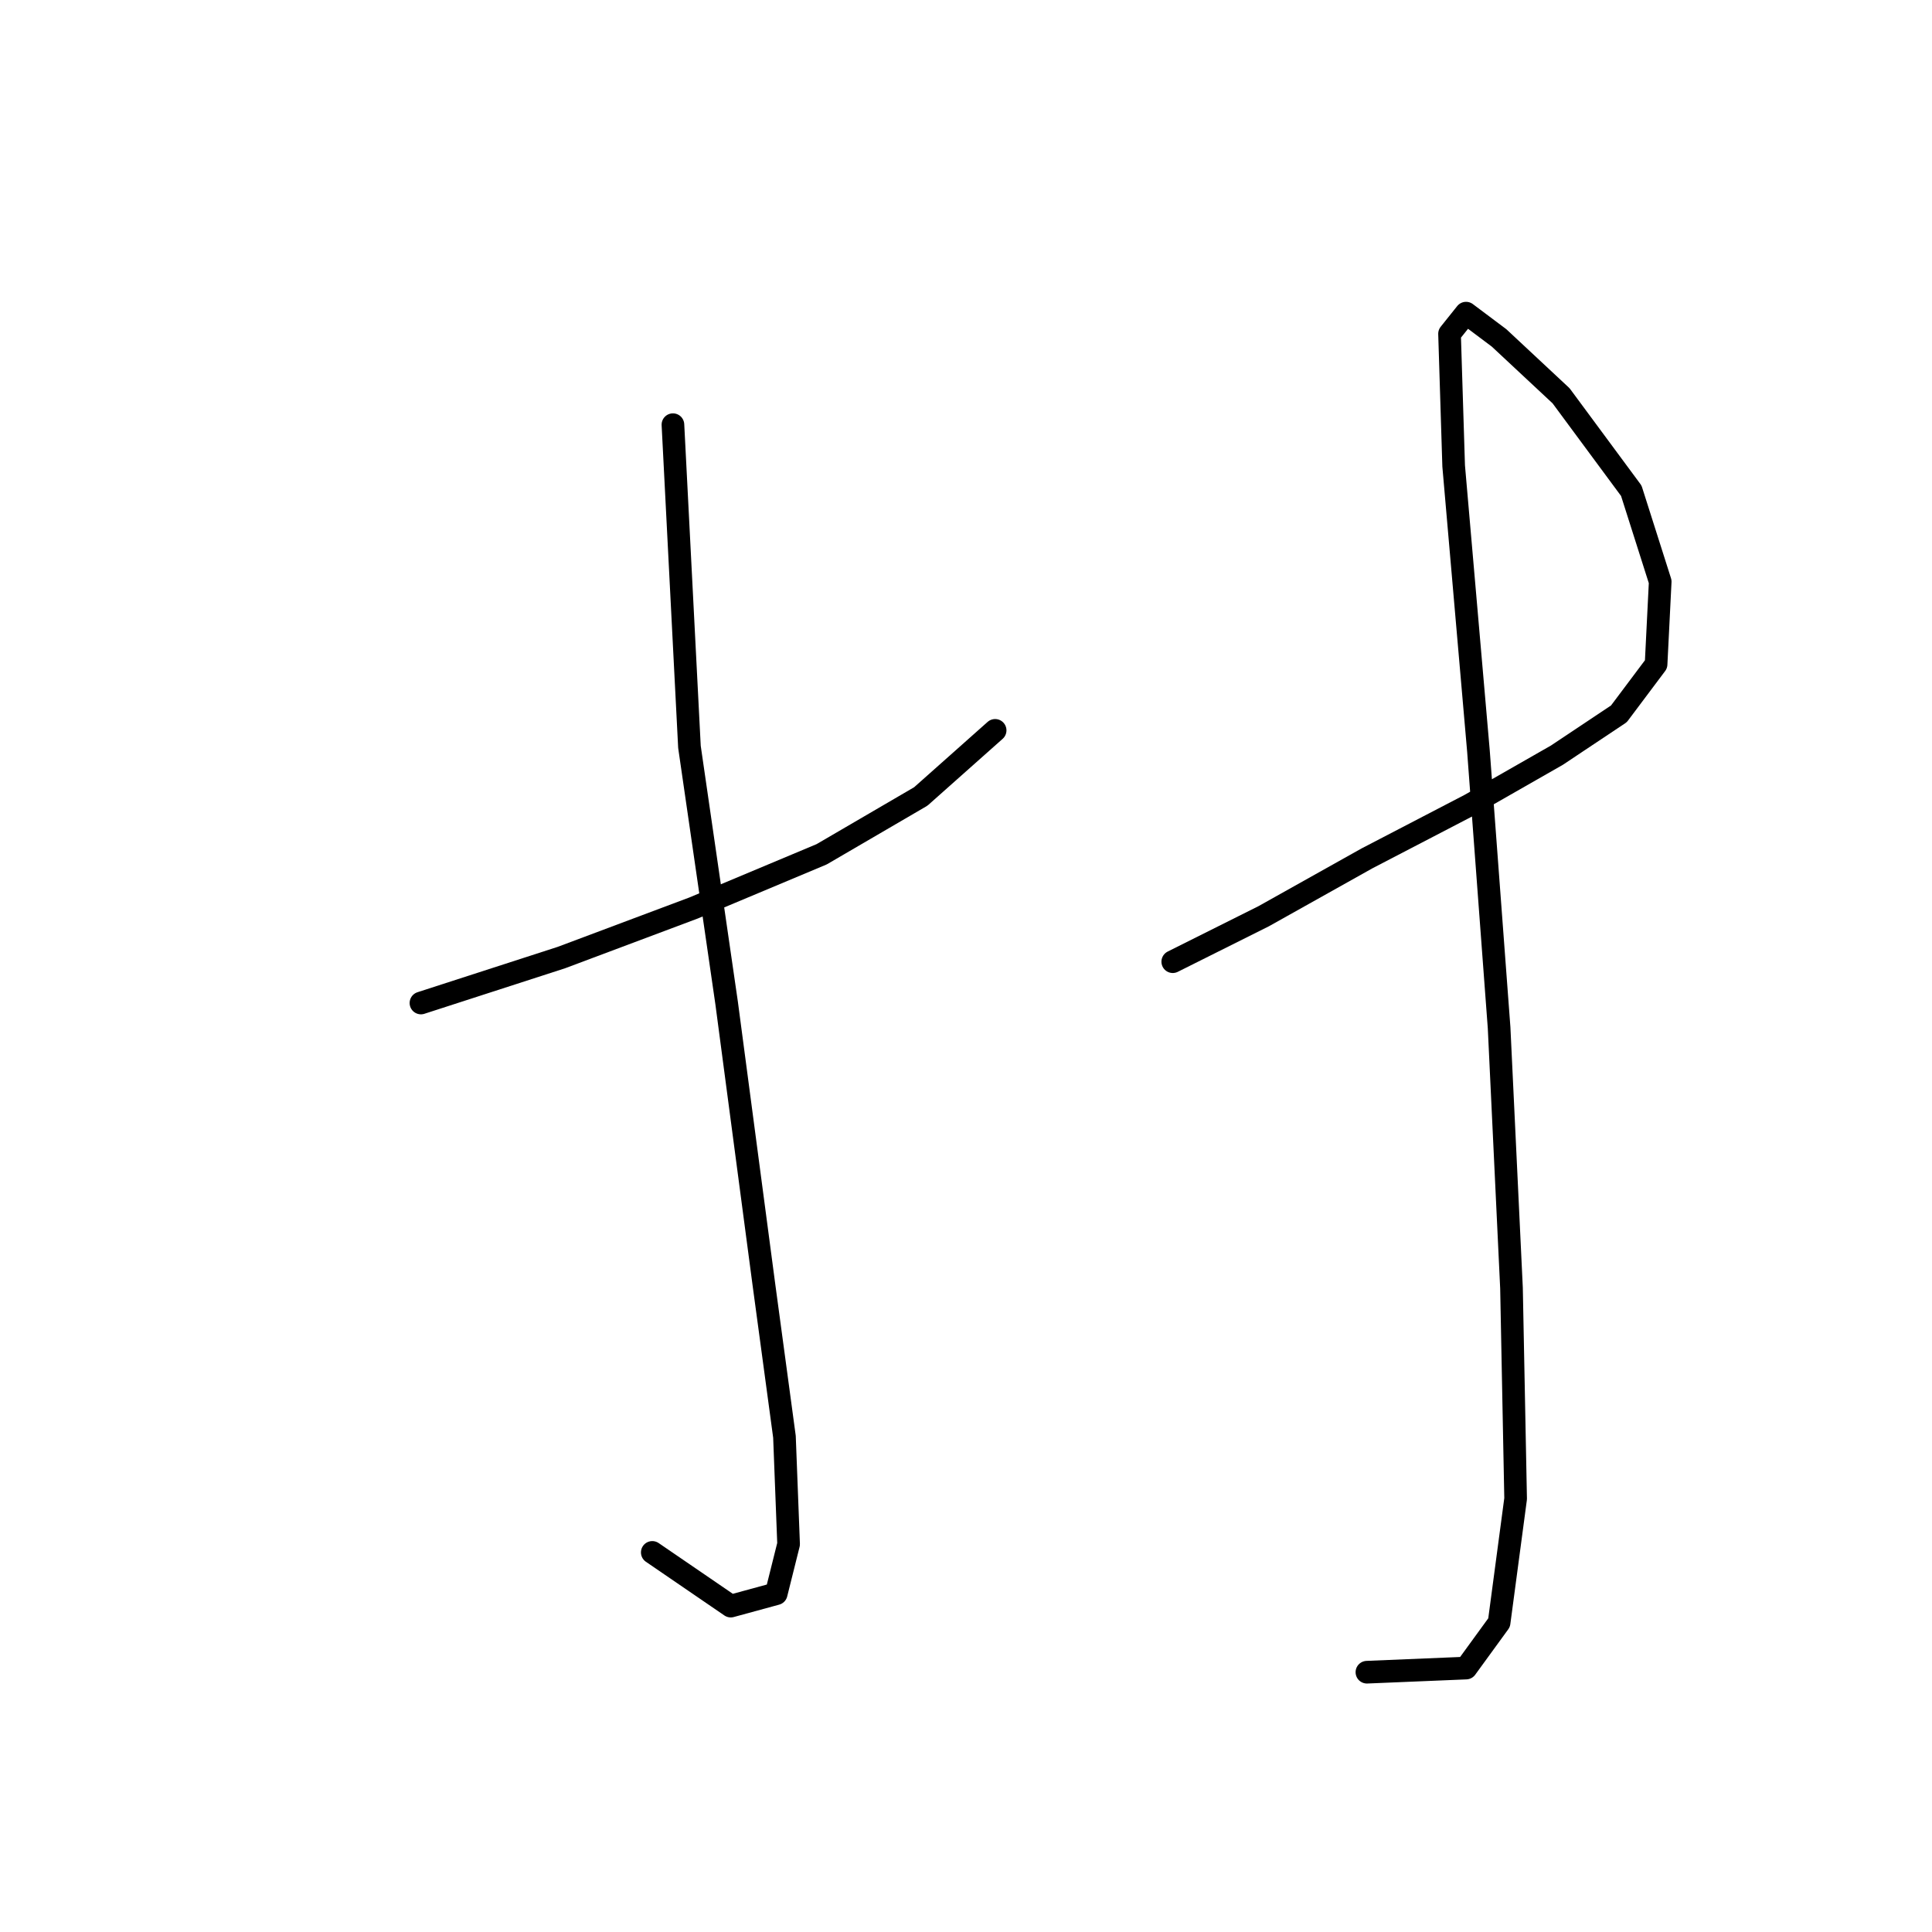 <?xml version="1.0" standalone="no"?>
    <svg width="256" height="256" xmlns="http://www.w3.org/2000/svg" version="1.1">
    <polyline stroke="black" stroke-width="3" stroke-linecap="round" fill="transparent" stroke-linejoin="round" points="55.778 132.903 74.388 126.882 91.903 120.313 108.872 113.198 122.008 105.535 131.861 96.777 131.861 96.777 " />
        <polyline stroke="black" stroke-width="3" stroke-linecap="round" fill="transparent" stroke-linejoin="round" points="89.167 56.272 91.356 98.966 96.282 132.903 101.209 170.123 103.945 190.376 104.493 204.607 102.851 211.176 96.83 212.818 86.43 205.702 86.43 205.702 " />
        <polyline stroke="black" stroke-width="3" stroke-linecap="round" fill="transparent" stroke-linejoin="round" points="155.397 127.429 167.439 121.408 181.123 113.745 194.807 106.629 206.302 100.061 214.512 94.587 219.439 88.019 219.986 77.072 216.155 65.03 206.849 52.441 198.639 44.778 194.26 41.493 192.071 44.23 192.618 61.746 195.902 99.514 198.639 136.187 200.281 170.671 200.828 198.586 198.639 215.007 194.26 221.028 181.123 221.575 181.123 221.575 " />
        </svg>